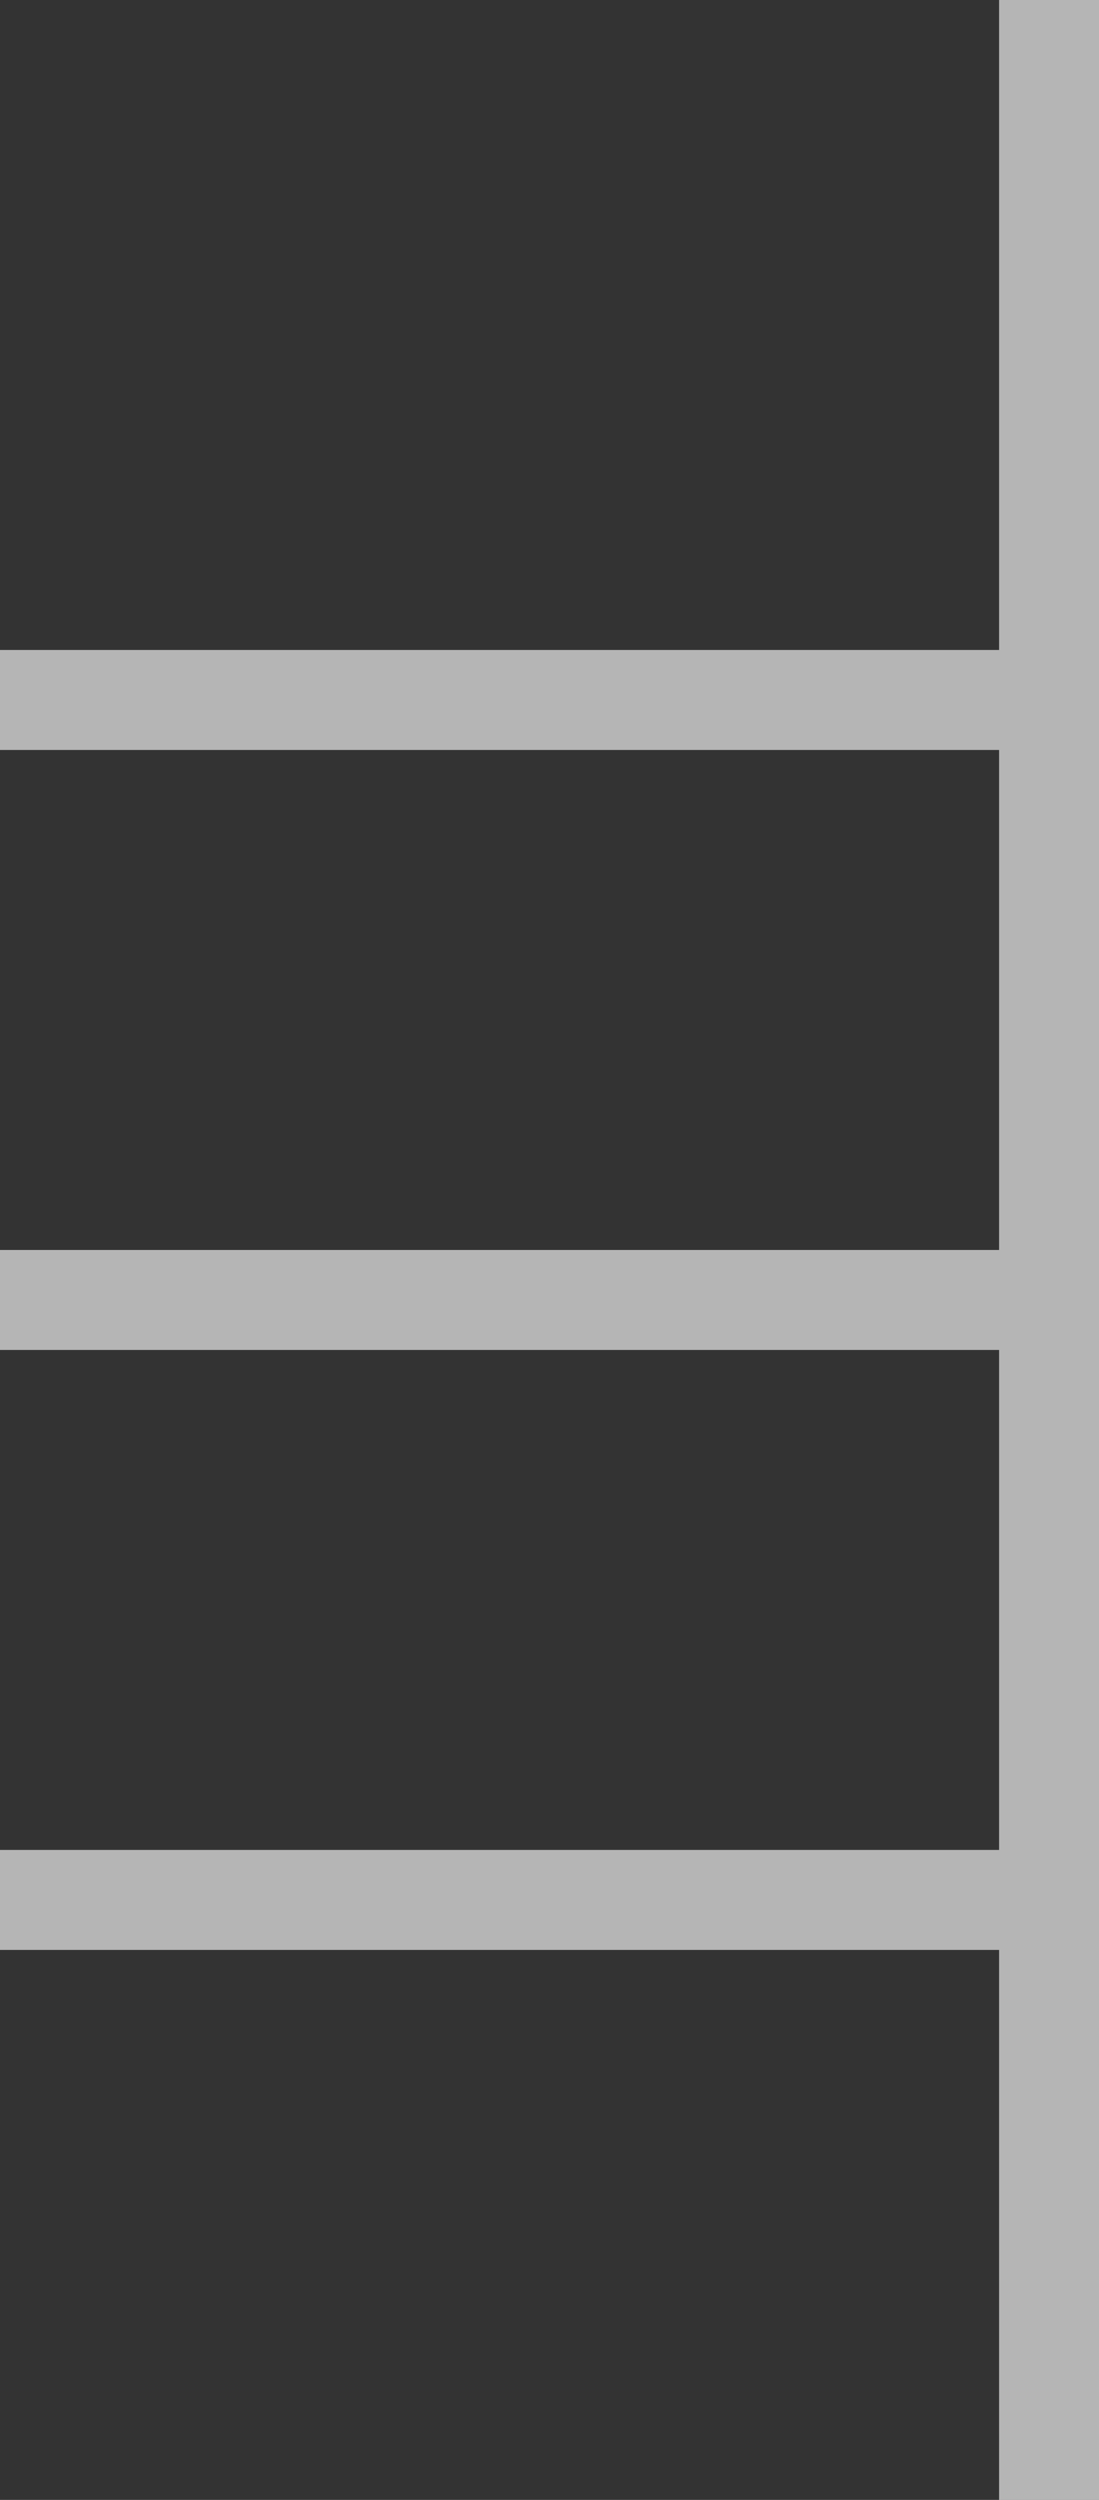 <svg width="22" height="50" viewBox="0 0 22 50" fill="none" xmlns="http://www.w3.org/2000/svg">
<rect x="0" y="0" width="22" height="50" fill="#333333" stroke="none"/>
<path fill-rule="evenodd" clip-rule="evenodd" d="M20 50H22V0H20V13H0V15H20V25H0V27H20V37H0V39H20V50Z" fill="white" fill-opacity="0.64"/>
</svg>
